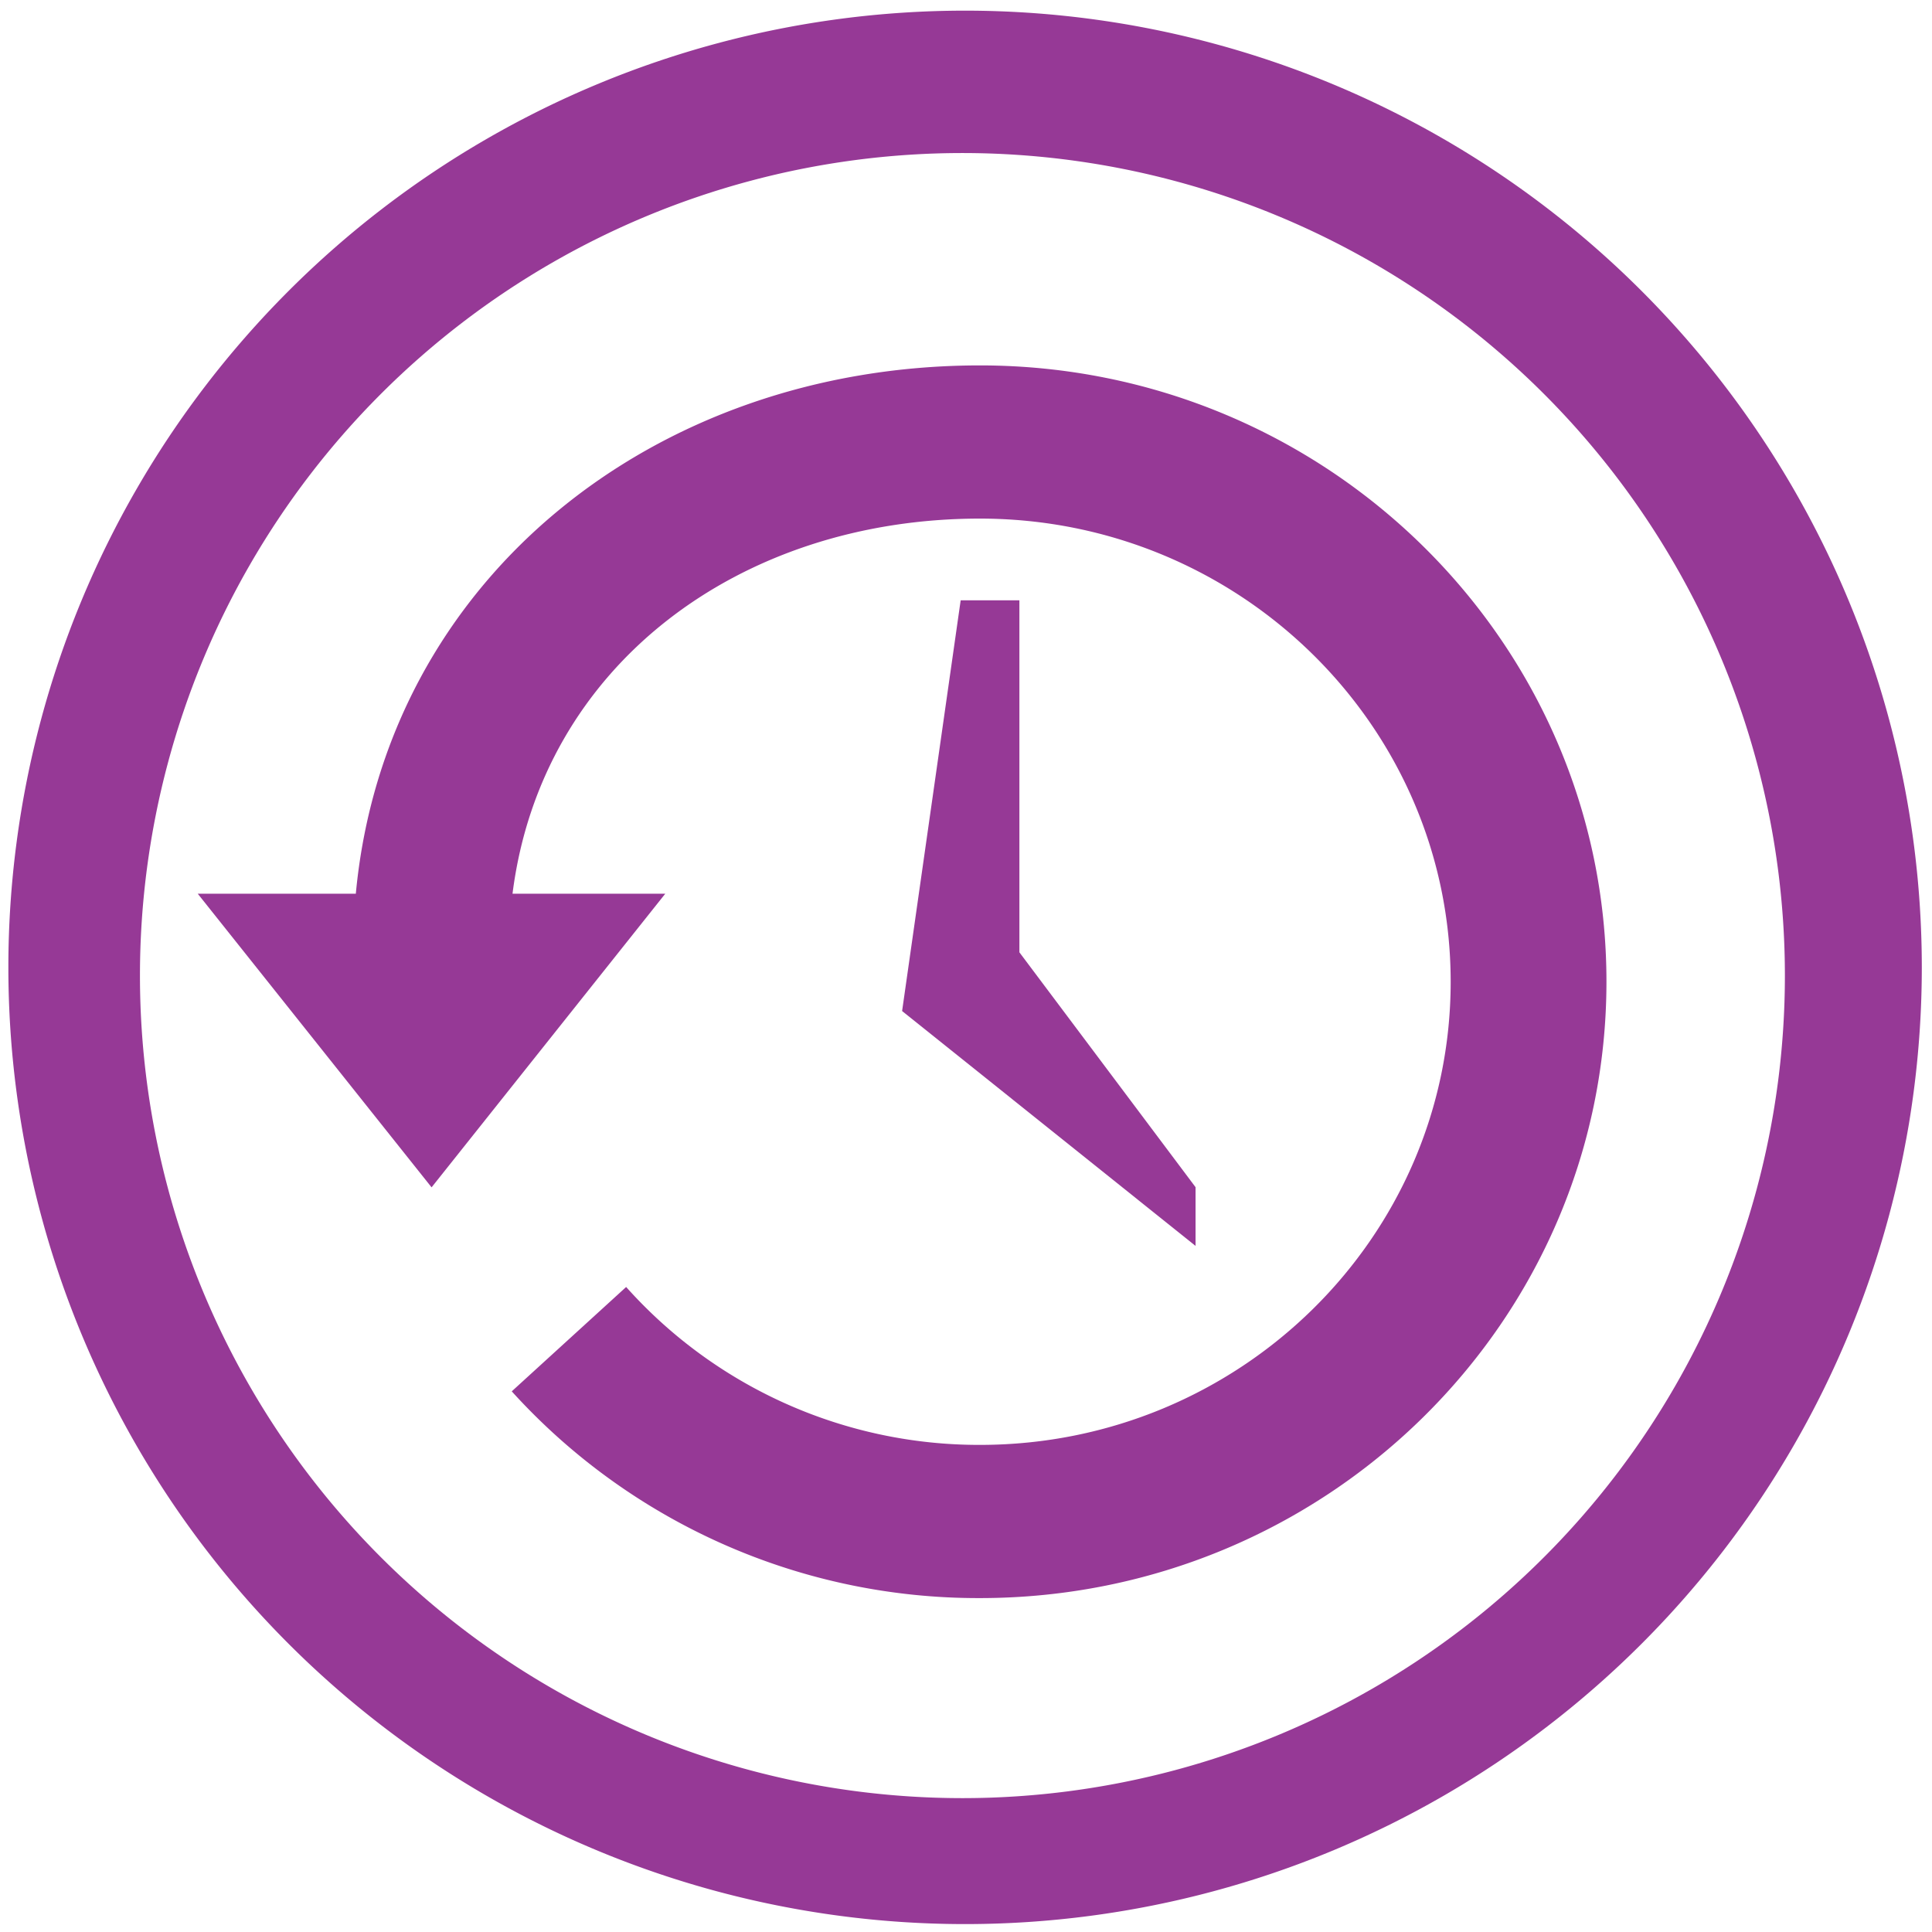 <?xml version="1.0" encoding="UTF-8" standalone="no"?>
<svg
   xmlns:dc="http://purl.org/dc/elements/1.1/"
   xmlns:cc="http://creativecommons.org/ns#"
   xmlns:rdf="http://www.w3.org/1999/02/22-rdf-syntax-ns#"
   xmlns:svg="http://www.w3.org/2000/svg"
   xmlns="http://www.w3.org/2000/svg"
   xmlns:sodipodi="http://sodipodi.sourceforge.net/DTD/sodipodi-0.dtd"
   xmlns:inkscape="http://www.inkscape.org/namespaces/inkscape"
   width="48"
   height="48"
   viewBox="0 0 12.7 12.7"
   version="1.1"
   id="svg12"
   sodipodi:docname="folder-recent.svg"
   inkscape:version="0.92.4 (5da689c313, 2019-01-14)">
  <defs
     id="defs16" />
  <sodipodi:namedview
     pagecolor="#ffffff"
     bordercolor="#666666"
     borderopacity="1"
     objecttolerance="10"
     gridtolerance="10"
     guidetolerance="10"
     inkscape:pageopacity="0"
     inkscape:pageshadow="2"
     inkscape:window-width="1085"
     inkscape:window-height="480"
     id="namedview14"
     showgrid="false"
     inkscape:zoom="4.9166667"
     inkscape:cx="2.1355932"
     inkscape:cy="24"
     inkscape:window-x="0"
     inkscape:window-y="25"
     inkscape:window-maximized="0"
     inkscape:current-layer="svg12" />
  <g
     id="g10"
     style="fill:#963996">
    <path
       d="M 6.344,0.07 A 6.29,6.29 0 0 0 0.055,6.36 6.29,6.29 0 0 0 6.345,12.648 6.29,6.29 0 0 0 12.633,6.359 6.29,6.29 0 0 0 6.345,0.07 Z M 6.326,1.006 A 5.407,5.407 0 0 1 11.733,6.413 5.407,5.407 0 0 1 6.326,11.82 5.407,5.407 0 0 1 0.92,6.413 5.407,5.407 0 0 1 6.327,1.006 Z"
       id="path2"
       inkscape:connector-curvature="0" />
    <g
       style="color:#000000;isolation:auto;mix-blend-mode:normal;solid-color:#000000"
       id="g8">
      <path
         d="m 6.442,2.402 c -2.145,0 -3.91,1.412 -4.103,3.473 H 1.3 l 1.537,1.93 1.536,-1.93 H 3.369 c 0.19,-1.502 1.495,-2.466 3.073,-2.466 1.707,0 3.094,1.364 3.094,3.045 0,1.68 -1.387,3.044 -3.094,3.044 A 3.11,3.11 0 0 1 4.116,8.46 L 3.364,9.146 a 4.136,4.136 0 0 0 3.078,1.359 c 2.273,0 4.118,-1.815 4.118,-4.052 0,-2.236 -1.845,-4.051 -4.118,-4.051 z"
         style="isolation:auto;mix-blend-mode:normal;solid-color:#000000"
         id="path4"
         inkscape:connector-curvature="0" />
      <path
         d="M 6.701,3.946 H 6.315 L 5.93,6.646 7.859,8.19 V 7.804 L 6.701,6.26 Z"
         style="isolation:auto;mix-blend-mode:normal;solid-color:#000000"
         id="path6"
         inkscape:connector-curvature="0" />
    </g>
  </g>
</svg>
